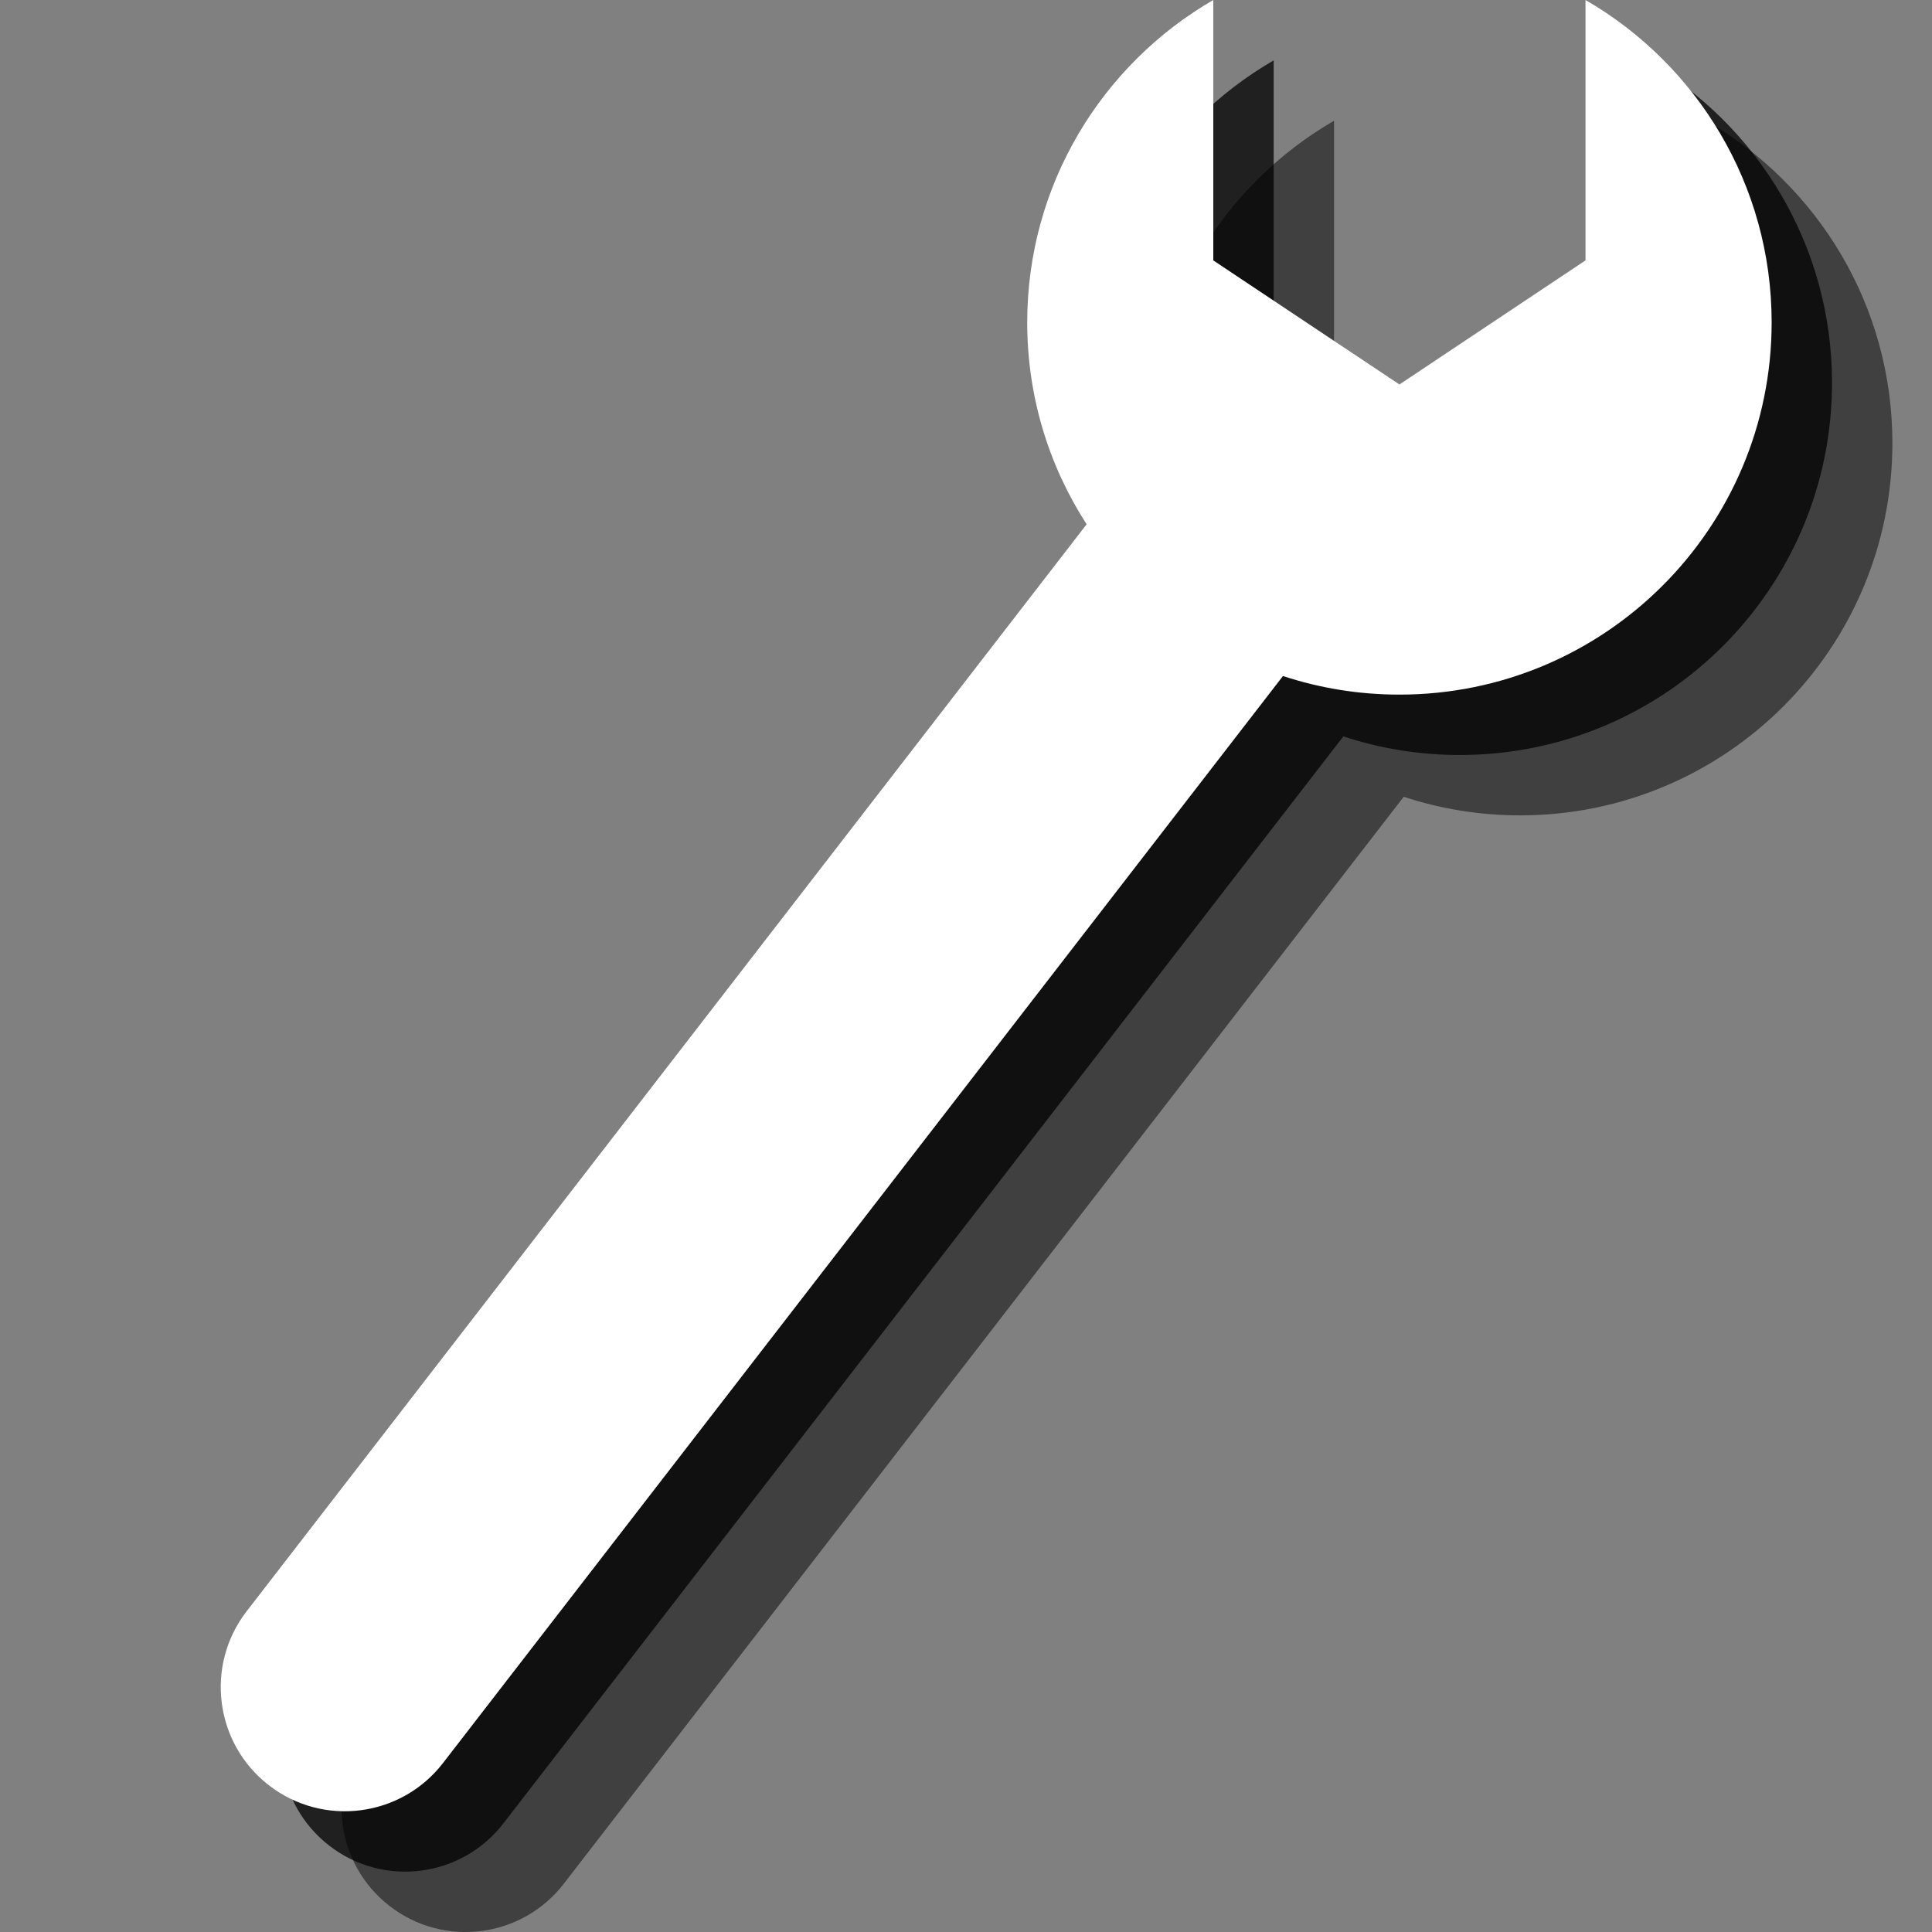 <?xml version="1.0" encoding="UTF-8" standalone="no"?>
<svg width="32px" height="32px" viewBox="0 0 32 32" version="1.1" xmlns="http://www.w3.org/2000/svg" xmlns:xlink="http://www.w3.org/1999/xlink" xmlns:sketch="http://www.bohemiancoding.com/sketch/ns">
    <rect x="0" y="0" width="32" height="32" fill="#808080" stroke="none"/>
    <!-- Generator: Sketch 3.3.3 (12072) - http://www.bohemiancoding.com/sketch -->
    <title>mechanic-white-32</title>
    <desc>Created with Sketch.</desc>
    <defs></defs>
    <g id="mechanic" stroke="none" stroke-width="1" fill="none" fill-rule="evenodd" sketch:type="MSPage">
        <g id="mechanic-white-32" sketch:type="MSArtboardGroup">
            <path d="M22.096,2 C20.254,3.066 19.014,5.058 19.014,7.34 C19.014,8.573 19.375,9.72 19.998,10.684 L6.085,28.688 C5.391,29.587 5.557,30.877 6.455,31.571 C7.353,32.265 8.643,32.1 9.337,31.202 L23.25,13.197 L23.25,13.197 C23.857,13.397 24.505,13.505 25.179,13.505 C28.584,13.505 31.344,10.745 31.344,7.34 C31.344,5.058 30.104,3.066 28.261,2 L28.261,6.313 L25.179,8.368 L22.096,6.313 L22.096,2 Z" id="Symbol" fill-opacity="0.5" fill="#000000" sketch:type="MSShapeGroup"></path>
            <path d="M21.096,1 C19.254,2.066 18.014,4.058 18.014,6.34 C18.014,7.573 18.375,8.72 18.998,9.684 L5.085,27.688 C4.391,28.587 4.557,29.877 5.455,30.571 C6.353,31.265 7.643,31.1 8.337,30.202 L22.25,12.197 L22.25,12.197 C22.857,12.397 23.505,12.505 24.179,12.505 C27.584,12.505 30.344,9.745 30.344,6.34 C30.344,4.058 29.104,2.066 27.261,1 L27.261,5.313 L24.179,7.368 L21.096,5.313 L21.096,1 Z" id="Symbol-Copy" fill-opacity="0.75" fill="#000000" sketch:type="MSShapeGroup"></path>
            <path d="M20.096,5.60662627e-15 C18.254,1.066 17.014,3.058 17.014,5.34 C17.014,6.573 17.375,7.72 17.998,8.684 L4.085,26.688 C3.391,27.587 3.557,28.877 4.455,29.571 C5.353,30.265 6.643,30.1 7.337,29.202 L21.25,11.197 L21.25,11.197 C21.857,11.397 22.505,11.505 23.179,11.505 C26.584,11.505 29.344,8.745 29.344,5.34 C29.344,3.058 28.104,1.066 26.261,-3.83026943e-15 L26.261,4.313 L23.179,6.368 L20.096,4.313 L20.096,5.5788707e-15 Z" id="Symbol-Copy-2" fill="#FFFFFF" sketch:type="MSShapeGroup"></path>
        </g>
    </g>
</svg>